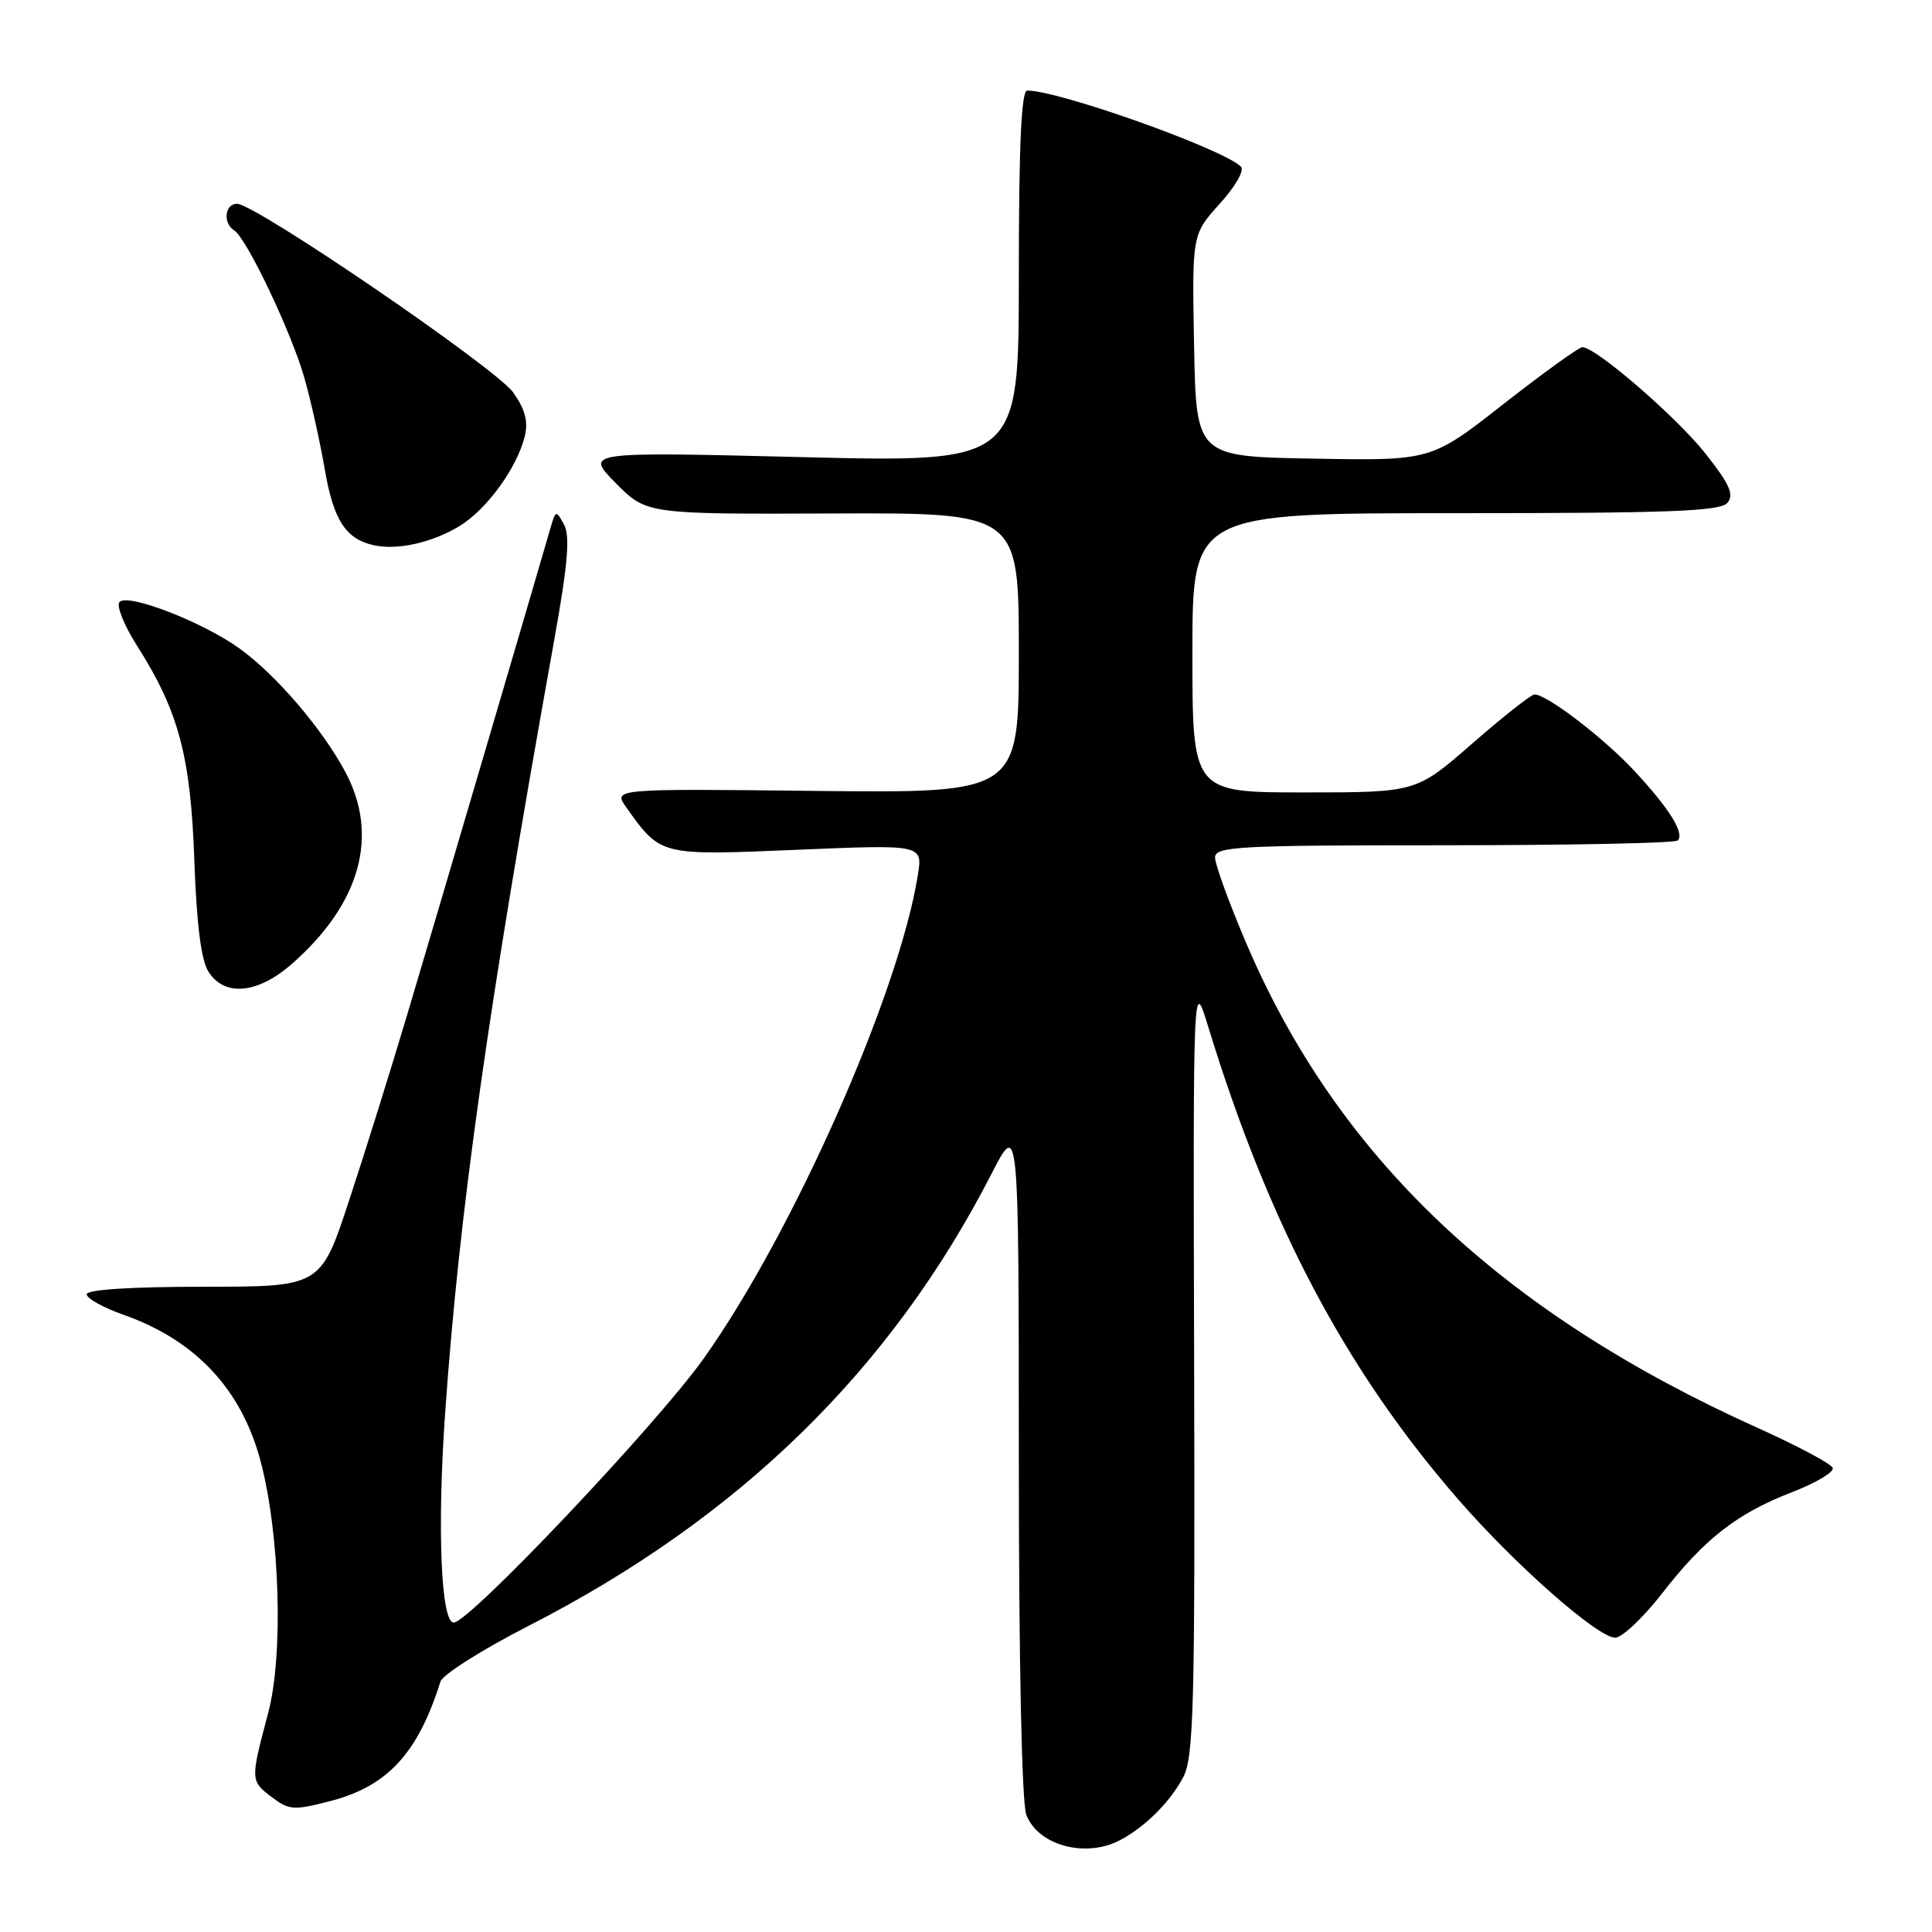 <?xml version="1.0" encoding="UTF-8" standalone="no"?>
<!DOCTYPE svg PUBLIC "-//W3C//DTD SVG 1.1//EN" "http://www.w3.org/Graphics/SVG/1.1/DTD/svg11.dtd" >
<svg xmlns="http://www.w3.org/2000/svg" xmlns:xlink="http://www.w3.org/1999/xlink" version="1.1" viewBox="0 0 256 256">
 <g >
 <path fill="currentColor"
d=" M 148.32 243.88 C 151.65 242.16 155.02 238.82 156.78 235.50 C 158.17 232.86 158.35 226.28 158.23 181.00 C 158.09 129.50 158.09 129.50 160.08 136.00 C 168.12 162.26 178.33 181.57 193.24 198.70 C 200.77 207.36 211.71 217.00 214.02 217.00 C 214.93 217.00 217.73 214.36 220.24 211.13 C 225.87 203.88 230.14 200.55 237.50 197.70 C 240.63 196.49 243.03 195.06 242.85 194.51 C 242.66 193.97 238.22 191.60 233.00 189.25 C 198.91 173.91 177.20 153.32 165.09 124.88 C 162.84 119.59 161.00 114.52 161.00 113.63 C 161.00 112.16 163.97 112.00 191.33 112.00 C 208.02 112.00 221.95 111.72 222.30 111.37 C 223.24 110.43 221.28 107.25 216.66 102.25 C 212.62 97.87 204.94 91.98 203.32 92.02 C 202.87 92.04 199.16 94.96 195.08 98.52 C 187.66 105.00 187.66 105.00 172.83 105.00 C 158.00 105.00 158.00 105.00 158.00 86.50 C 158.00 68.00 158.00 68.00 192.88 68.00 C 221.32 68.00 227.97 67.75 228.90 66.62 C 229.80 65.53 229.18 64.14 225.99 60.11 C 222.15 55.25 211.45 46.00 209.67 46.00 C 209.22 46.00 204.52 49.39 199.24 53.52 C 189.64 61.05 189.64 61.05 174.07 60.77 C 158.50 60.50 158.50 60.50 158.22 45.78 C 157.95 31.06 157.95 31.06 161.63 26.99 C 163.77 24.61 164.93 22.55 164.41 22.06 C 161.87 19.66 140.31 12.00 136.11 12.00 C 135.33 12.00 135.00 19.31 135.00 36.64 C 135.00 61.28 135.00 61.28 106.25 60.57 C 77.50 59.86 77.50 59.86 81.58 64.00 C 85.66 68.13 85.66 68.13 110.33 68.04 C 135.00 67.94 135.00 67.94 135.00 86.51 C 135.00 105.09 135.00 105.09 108.11 104.80 C 81.22 104.50 81.22 104.50 83.00 107.00 C 87.58 113.41 87.39 113.37 105.63 112.60 C 122.27 111.90 122.27 111.90 121.62 115.96 C 119.10 131.71 105.08 163.36 93.25 180.00 C 87.04 188.74 62.18 215.00 60.12 215.00 C 58.42 215.00 57.91 202.40 58.99 187.14 C 60.89 160.28 64.59 134.07 73.40 85.02 C 75.24 74.79 75.56 71.05 74.74 69.52 C 73.69 67.57 73.63 67.58 72.93 70.00 C 70.86 77.20 57.58 122.31 54.09 134.00 C 51.88 141.43 48.37 152.68 46.28 159.00 C 42.50 170.50 42.50 170.50 27.00 170.50 C 17.34 170.50 11.50 170.88 11.49 171.50 C 11.49 172.05 13.67 173.27 16.35 174.21 C 25.89 177.57 31.97 184.05 34.51 193.54 C 37.09 203.22 37.58 219.29 35.53 227.00 C 33.17 235.88 33.17 235.97 36.00 238.12 C 38.31 239.87 38.91 239.91 43.81 238.64 C 51.35 236.68 55.39 232.30 58.36 222.82 C 58.65 221.90 63.88 218.59 69.99 215.46 C 97.95 201.16 118.06 181.52 131.40 155.50 C 134.99 148.50 134.99 148.50 135.00 193.18 C 135.00 220.10 135.39 238.90 135.99 240.46 C 137.52 244.50 143.75 246.22 148.32 243.88 Z  M 38.64 127.75 C 47.76 119.77 50.28 110.72 45.75 102.27 C 42.68 96.55 36.60 89.44 31.78 85.96 C 26.94 82.45 17.01 78.59 15.84 79.76 C 15.38 80.22 16.42 82.83 18.15 85.55 C 23.67 94.22 25.27 100.20 25.75 114.00 C 26.05 122.45 26.65 127.23 27.62 128.75 C 29.74 132.10 34.13 131.70 38.64 127.75 Z  M 60.82 69.75 C 64.47 67.56 68.51 62.01 69.54 57.79 C 70.01 55.84 69.58 54.22 68.00 52.00 C 65.70 48.77 33.83 27.00 31.40 27.00 C 29.78 27.00 29.51 29.58 31.02 30.52 C 32.66 31.52 38.59 43.98 40.31 50.00 C 41.18 53.02 42.40 58.50 43.03 62.18 C 44.19 68.91 45.80 71.41 49.50 72.24 C 52.61 72.94 57.18 71.93 60.82 69.75 Z "/>
</g>
</svg>